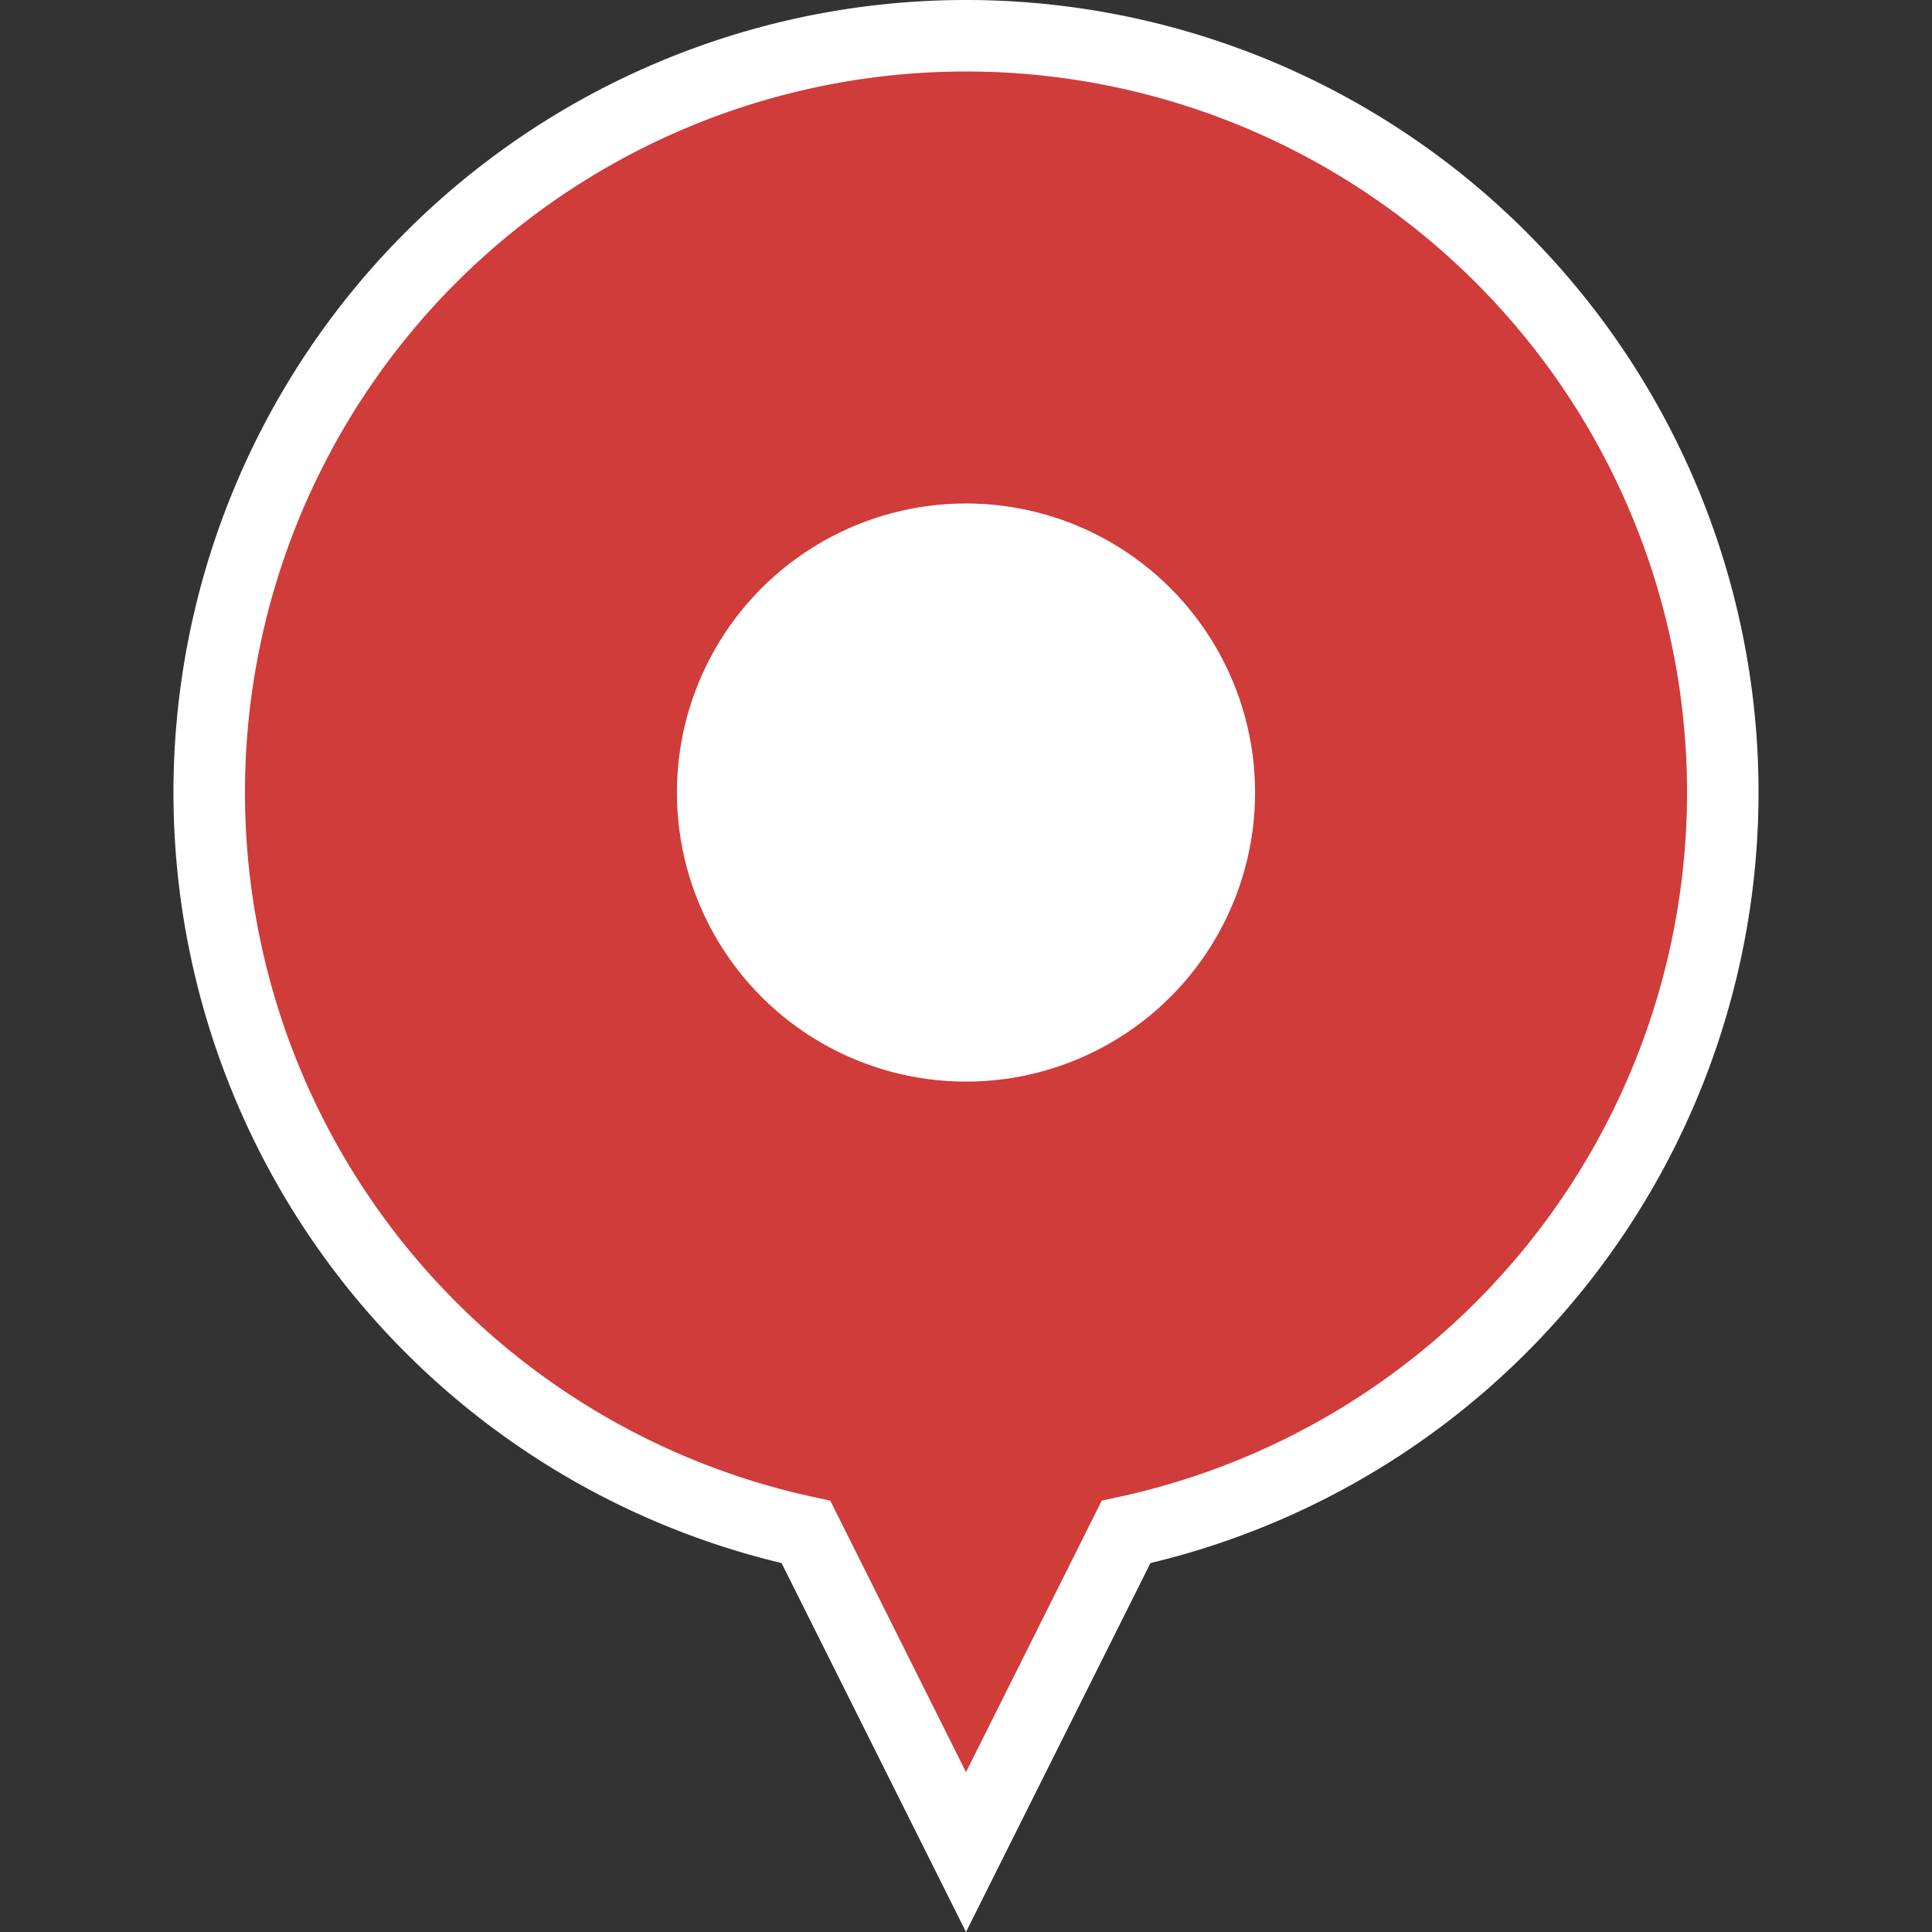 <?xml version="1.0" encoding="UTF-8" standalone="no"?>
<!-- Created with Inkscape (http://www.inkscape.org/) -->

<svg
   width="192"
   height="192"
   viewBox="0 0 50.8 50.8"
   version="1.1"
   id="svg5"
   sodipodi:docname="icon.svg"
   xmlns:sodipodi="http://sodipodi.sourceforge.net/DTD/sodipodi-0.dtd"
   xmlns="http://www.w3.org/2000/svg"
   xmlns:svg="http://www.w3.org/2000/svg">
  <rect x="0" y="0" width="50.8" height="50.8" fill="#333333" stroke="none"/>
  <sodipodi:namedview
     id="namedview7"
     pagecolor="#606664"
     bordercolor="#666666"
     borderopacity="1.0"
     showgrid="false"
     units="px"
     width="192px"/>
  <defs
     id="defs2" />
  <g id="layer1">
    <path
       id="path28141"
       style="fill:#cf3c3a;fill-opacity:1;stroke:#ffffff;stroke-width:1.88;stroke-miterlimit:4;stroke-dasharray:none;stroke-opacity:1"
       d="M 25.4,0.94 A 19.899,19.899 0 0 0 5.501,20.839 19.899,19.899 0 0 0 21.192,40.281 L 25.4,48.698 29.608,40.281 A 19.899,19.899 0 0 0 45.299,20.839 19.899,19.899 0 0 0 25.4,0.94 Z" />
    <circle
       style="fill:#ffffff;fill-opacity:1;stroke:none;stroke-width:0.65;stroke-miterlimit:4;stroke-dasharray:none;stroke-opacity:1"
       id="path28141-9"
       cx="25.4"
       cy="20.839"
       r="7.601" />
  </g>
</svg>
